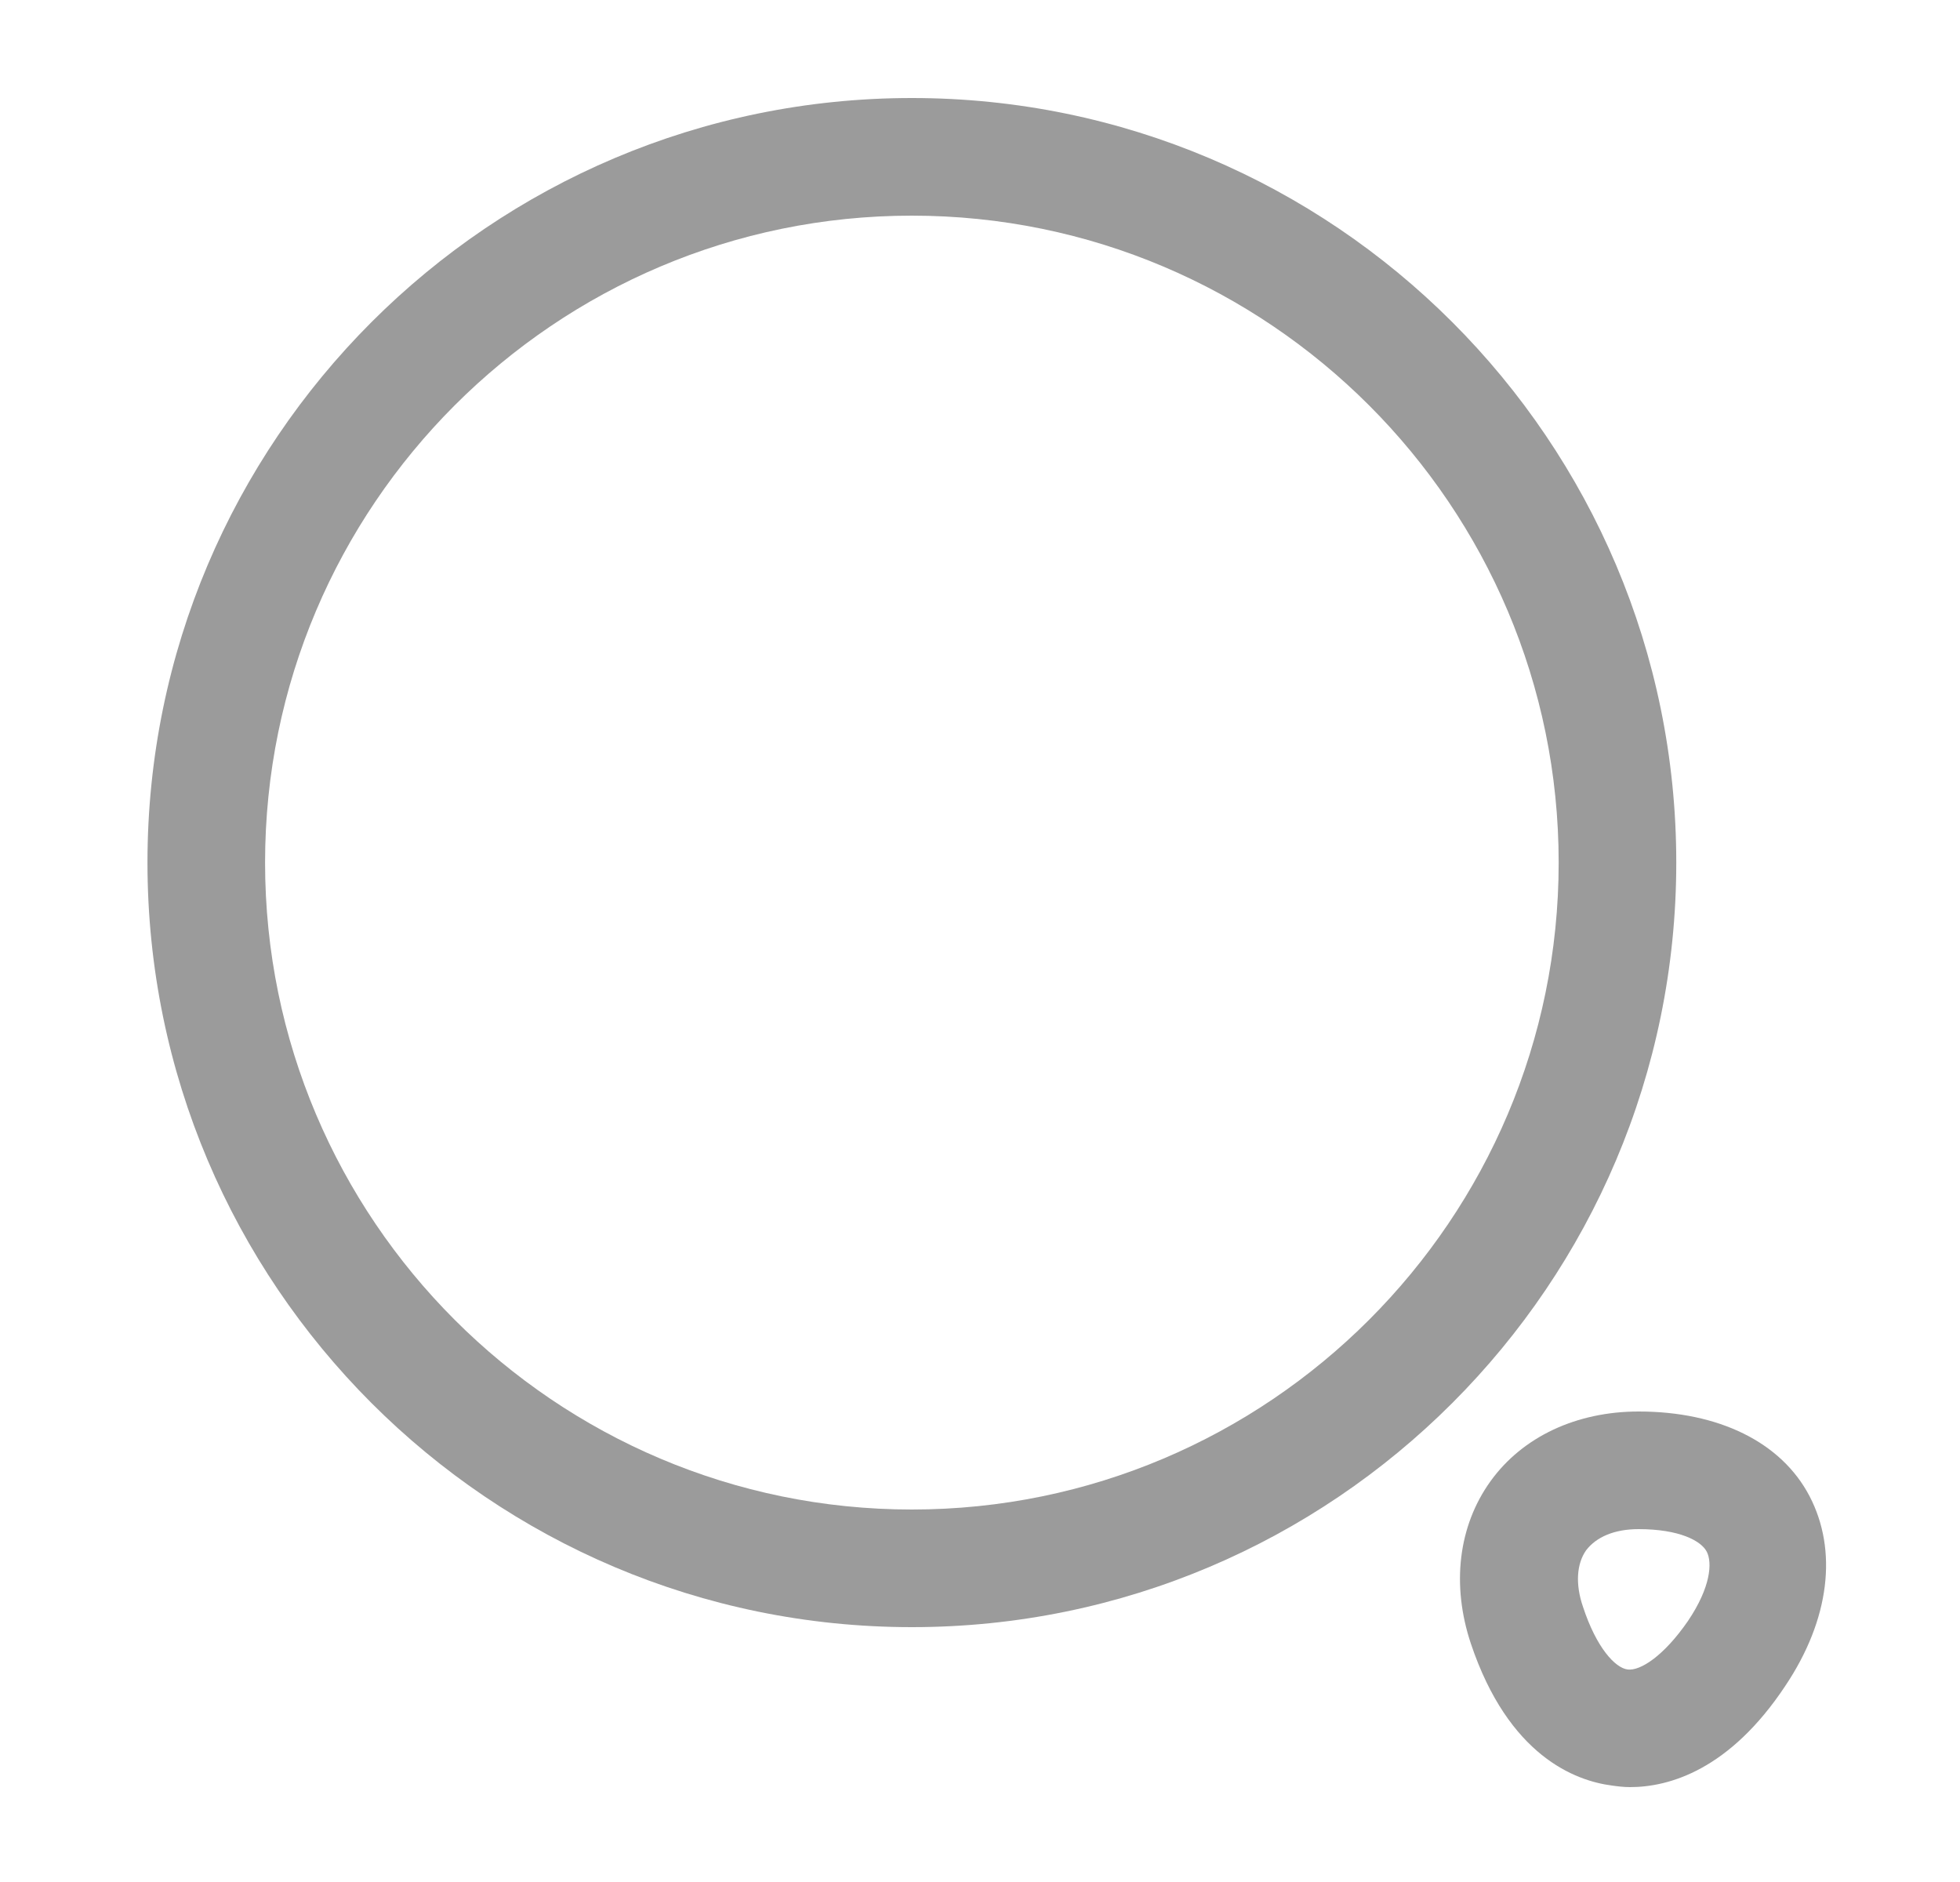 <svg width="25" height="24" viewBox="0 0 25 24" fill="none" xmlns="http://www.w3.org/2000/svg">
<path d="M11.631 20.75C6.251 20.75 1.881 16.38 1.881 11C1.881 5.62 6.251 1.25 11.631 1.25C17.011 1.25 21.381 5.62 21.381 11C21.381 16.38 17.011 20.75 11.631 20.75ZM11.631 2.75C7.081 2.75 3.381 6.45 3.381 11C3.381 15.55 7.081 19.25 11.631 19.25C16.181 19.25 19.881 15.55 19.881 11C19.881 6.45 16.181 2.75 11.631 2.75Z" fill="#9B9B9B"/>
<path d="M20.791 22.79C20.711 22.79 20.631 22.78 20.561 22.77C20.091 22.71 19.241 22.39 18.761 20.96C18.511 20.21 18.601 19.46 19.011 18.89C19.421 18.32 20.111 18 20.901 18C21.921 18 22.721 18.39 23.081 19.08C23.441 19.77 23.341 20.65 22.771 21.5C22.061 22.57 21.291 22.79 20.791 22.79ZM20.191 20.49C20.361 21.01 20.601 21.27 20.761 21.29C20.921 21.31 21.221 21.12 21.531 20.67C21.821 20.24 21.841 19.93 21.771 19.79C21.701 19.65 21.421 19.5 20.901 19.5C20.591 19.5 20.361 19.6 20.231 19.77C20.111 19.94 20.091 20.2 20.191 20.49Z" fill="#9B9B9B"/>
</svg>
